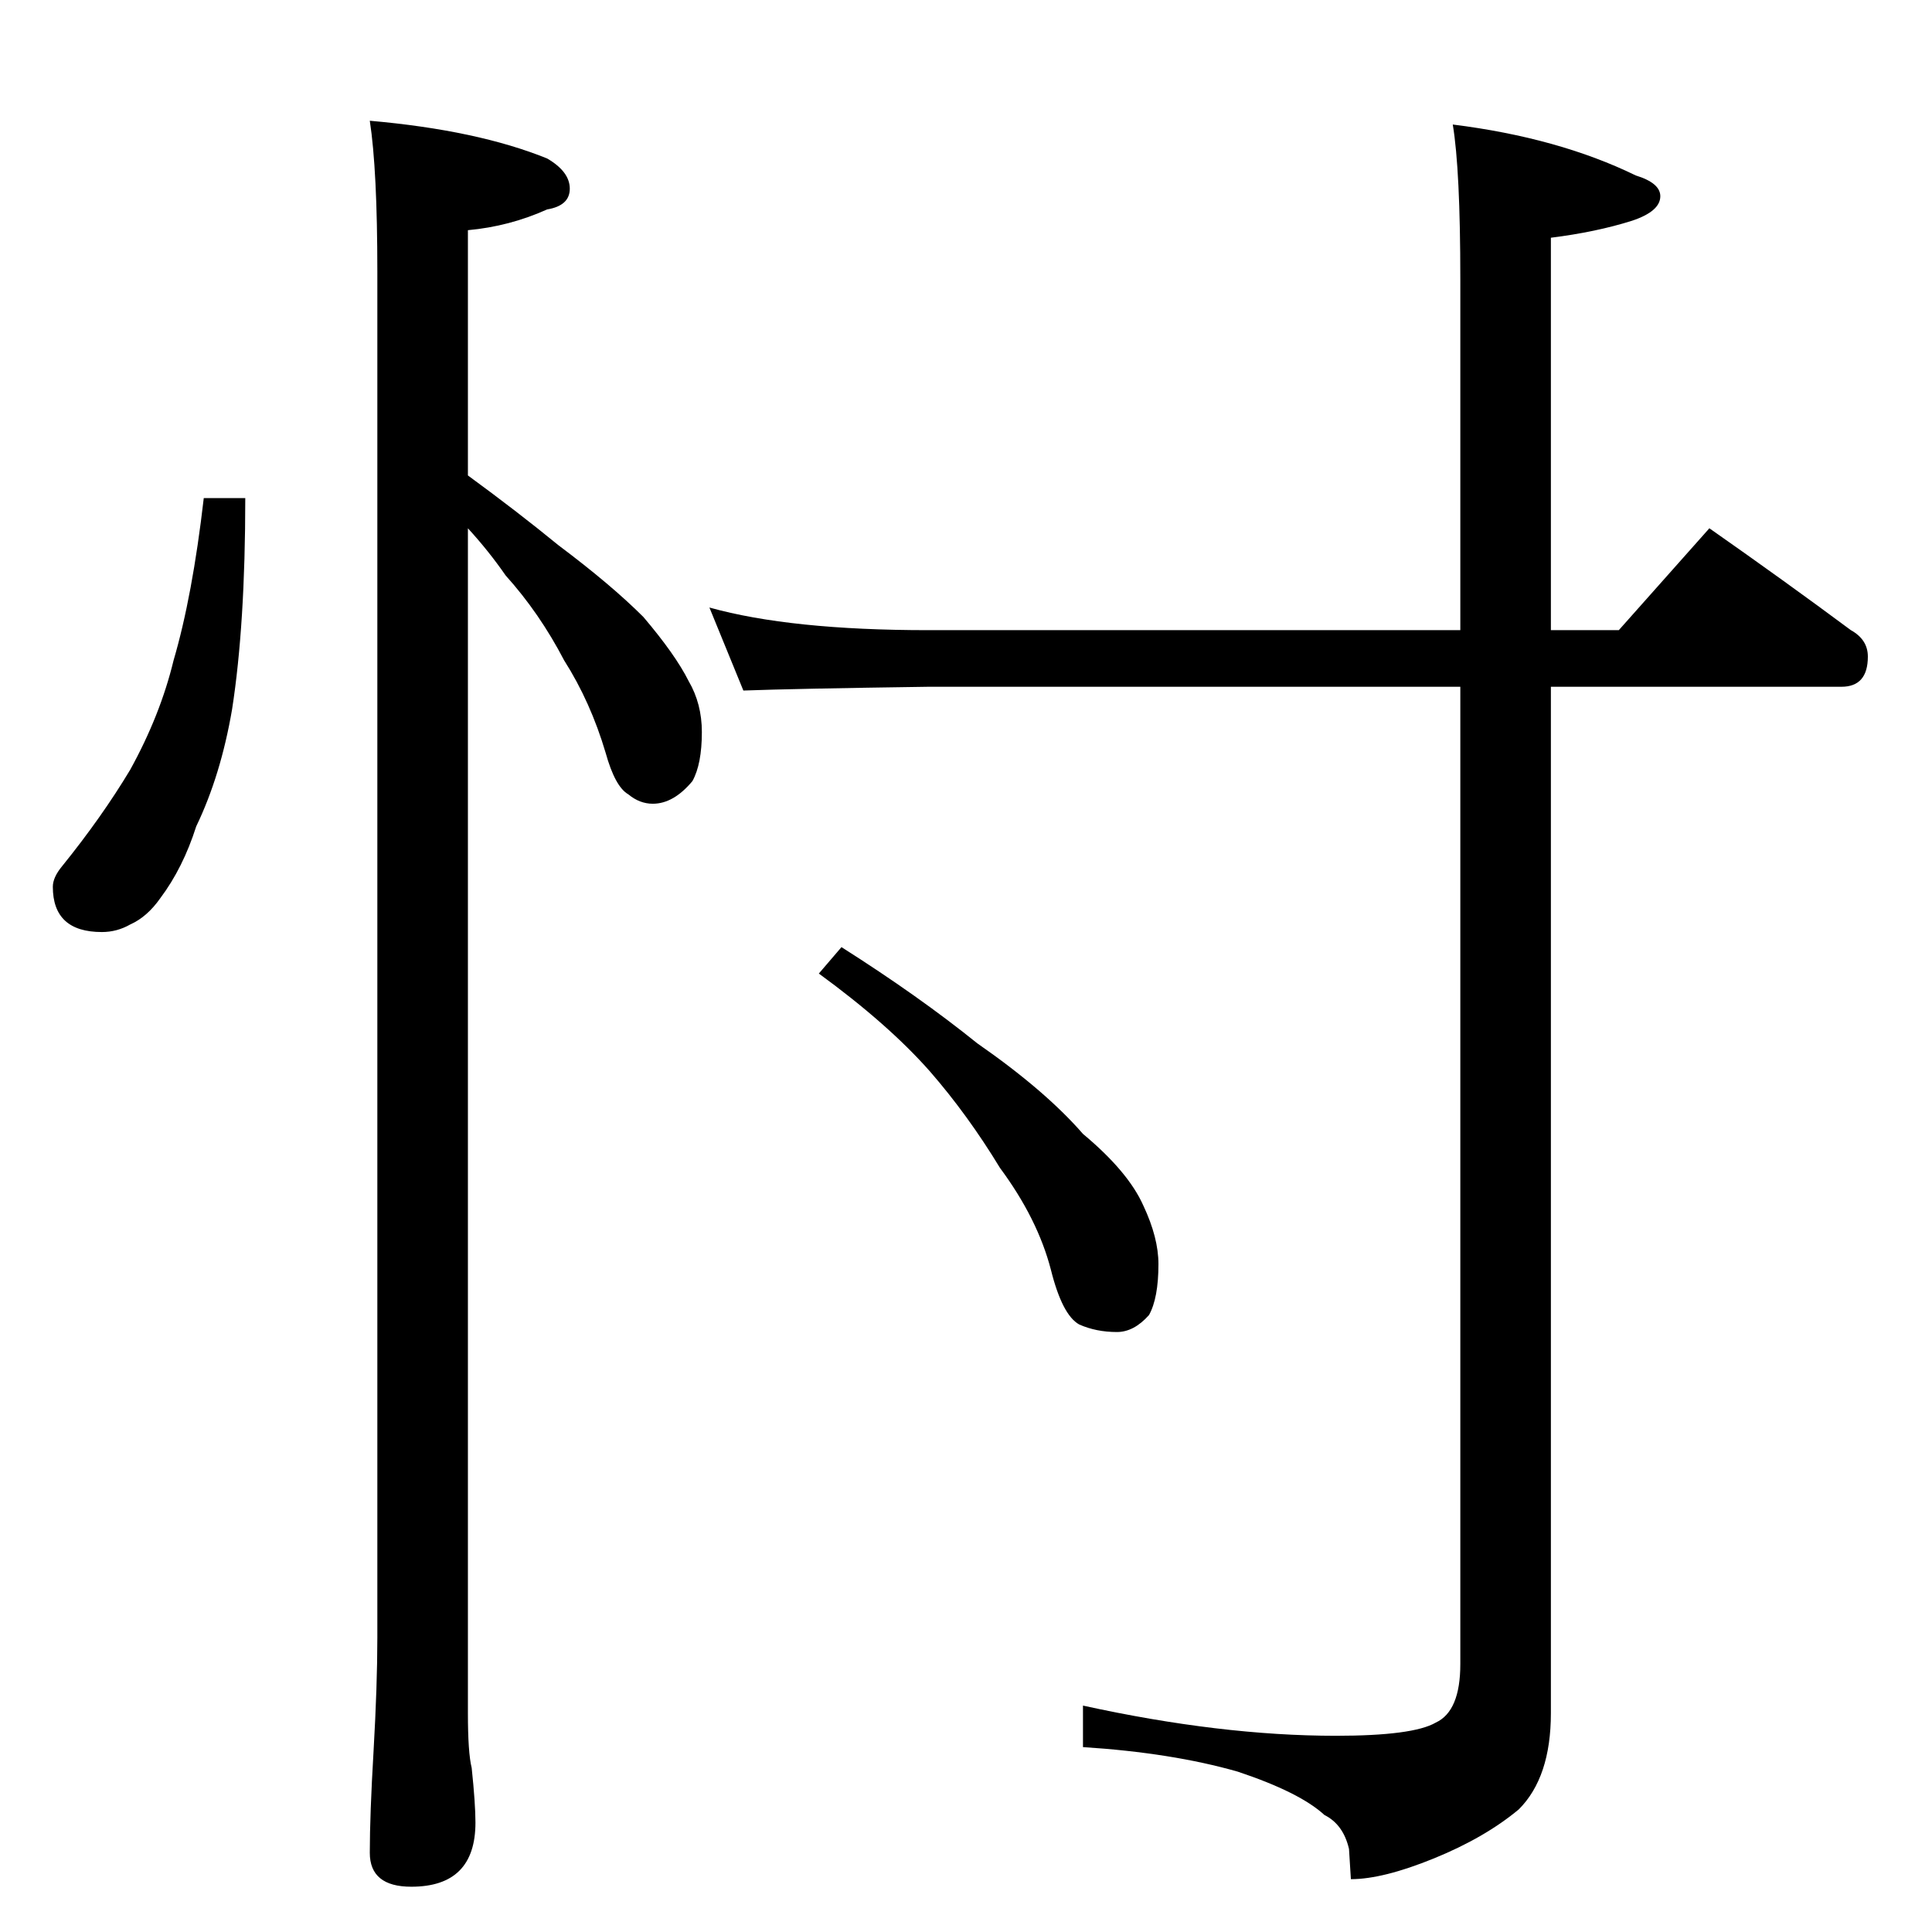 <?xml version="1.0" standalone="no"?>
<!DOCTYPE svg PUBLIC "-//W3C//DTD SVG 1.1//EN" "http://www.w3.org/Graphics/SVG/1.1/DTD/svg11.dtd" >
<svg xmlns="http://www.w3.org/2000/svg" xmlns:xlink="http://www.w3.org/1999/xlink" version="1.1" viewBox="0 -204 1024 1024">
  <g transform="matrix(1 0 0 -1 0 820)">
   <path fill="currentColor"
d="M108 760h22q0 -67 -7 -112q-6 -35 -19 -62q-7 -22 -19 -38q-7 -10 -16 -14q-7 -4 -15 -4q-26 0 -26 24q0 5 5 11q21 26 36 51q16 29 23 58q10 34 16 86zM196 960q57 -5 94 -20q12 -7 12 -16t-12 -11q-20 -9 -42 -11v-130q26 -19 48 -37q28 -21 45 -38q17 -20 24 -34
q7 -12 7 -27q0 -17 -5 -26q-10 -12 -21 -12q-7 0 -13 5q-7 4 -12 22q-8 27 -22 49q-13 25 -31 45q-9 13 -20 25v-628q0 -21 2 -29q2 -19 2 -29q0 -34 -34 -34q-22 0 -22 18q0 20 2 54q2 35 2 60v724q0 54 -4 80zM376 702q43 -12 116 -12h282v186q0 58 -4 82q56 -7 97 -27
q13 -4 13 -11q0 -8 -15 -13q-19 -6 -43 -9v-208h36l48 54q40 -28 75 -54q9 -5 9 -14q0 -16 -14 -16h-154v-544q0 -34 -17 -51q-18 -15 -45 -26t-44 -11l-1 16q-3 13 -13 18q-13 12 -46 23q-35 10 -82 13v22q73 -16 134 -16q41 0 53 7q13 6 13 31v518h-282q-71 -1 -98 -2z
M446 522q41 -26 72 -51q36 -25 56 -48q24 -20 32 -38q8 -17 8 -31q0 -18 -5 -27q-8 -9 -17 -9q-11 0 -20 4q-9 5 -15 29q-7 27 -27 54q-17 28 -37 51q-22 25 -59 52z" />
  </g>

</svg>
